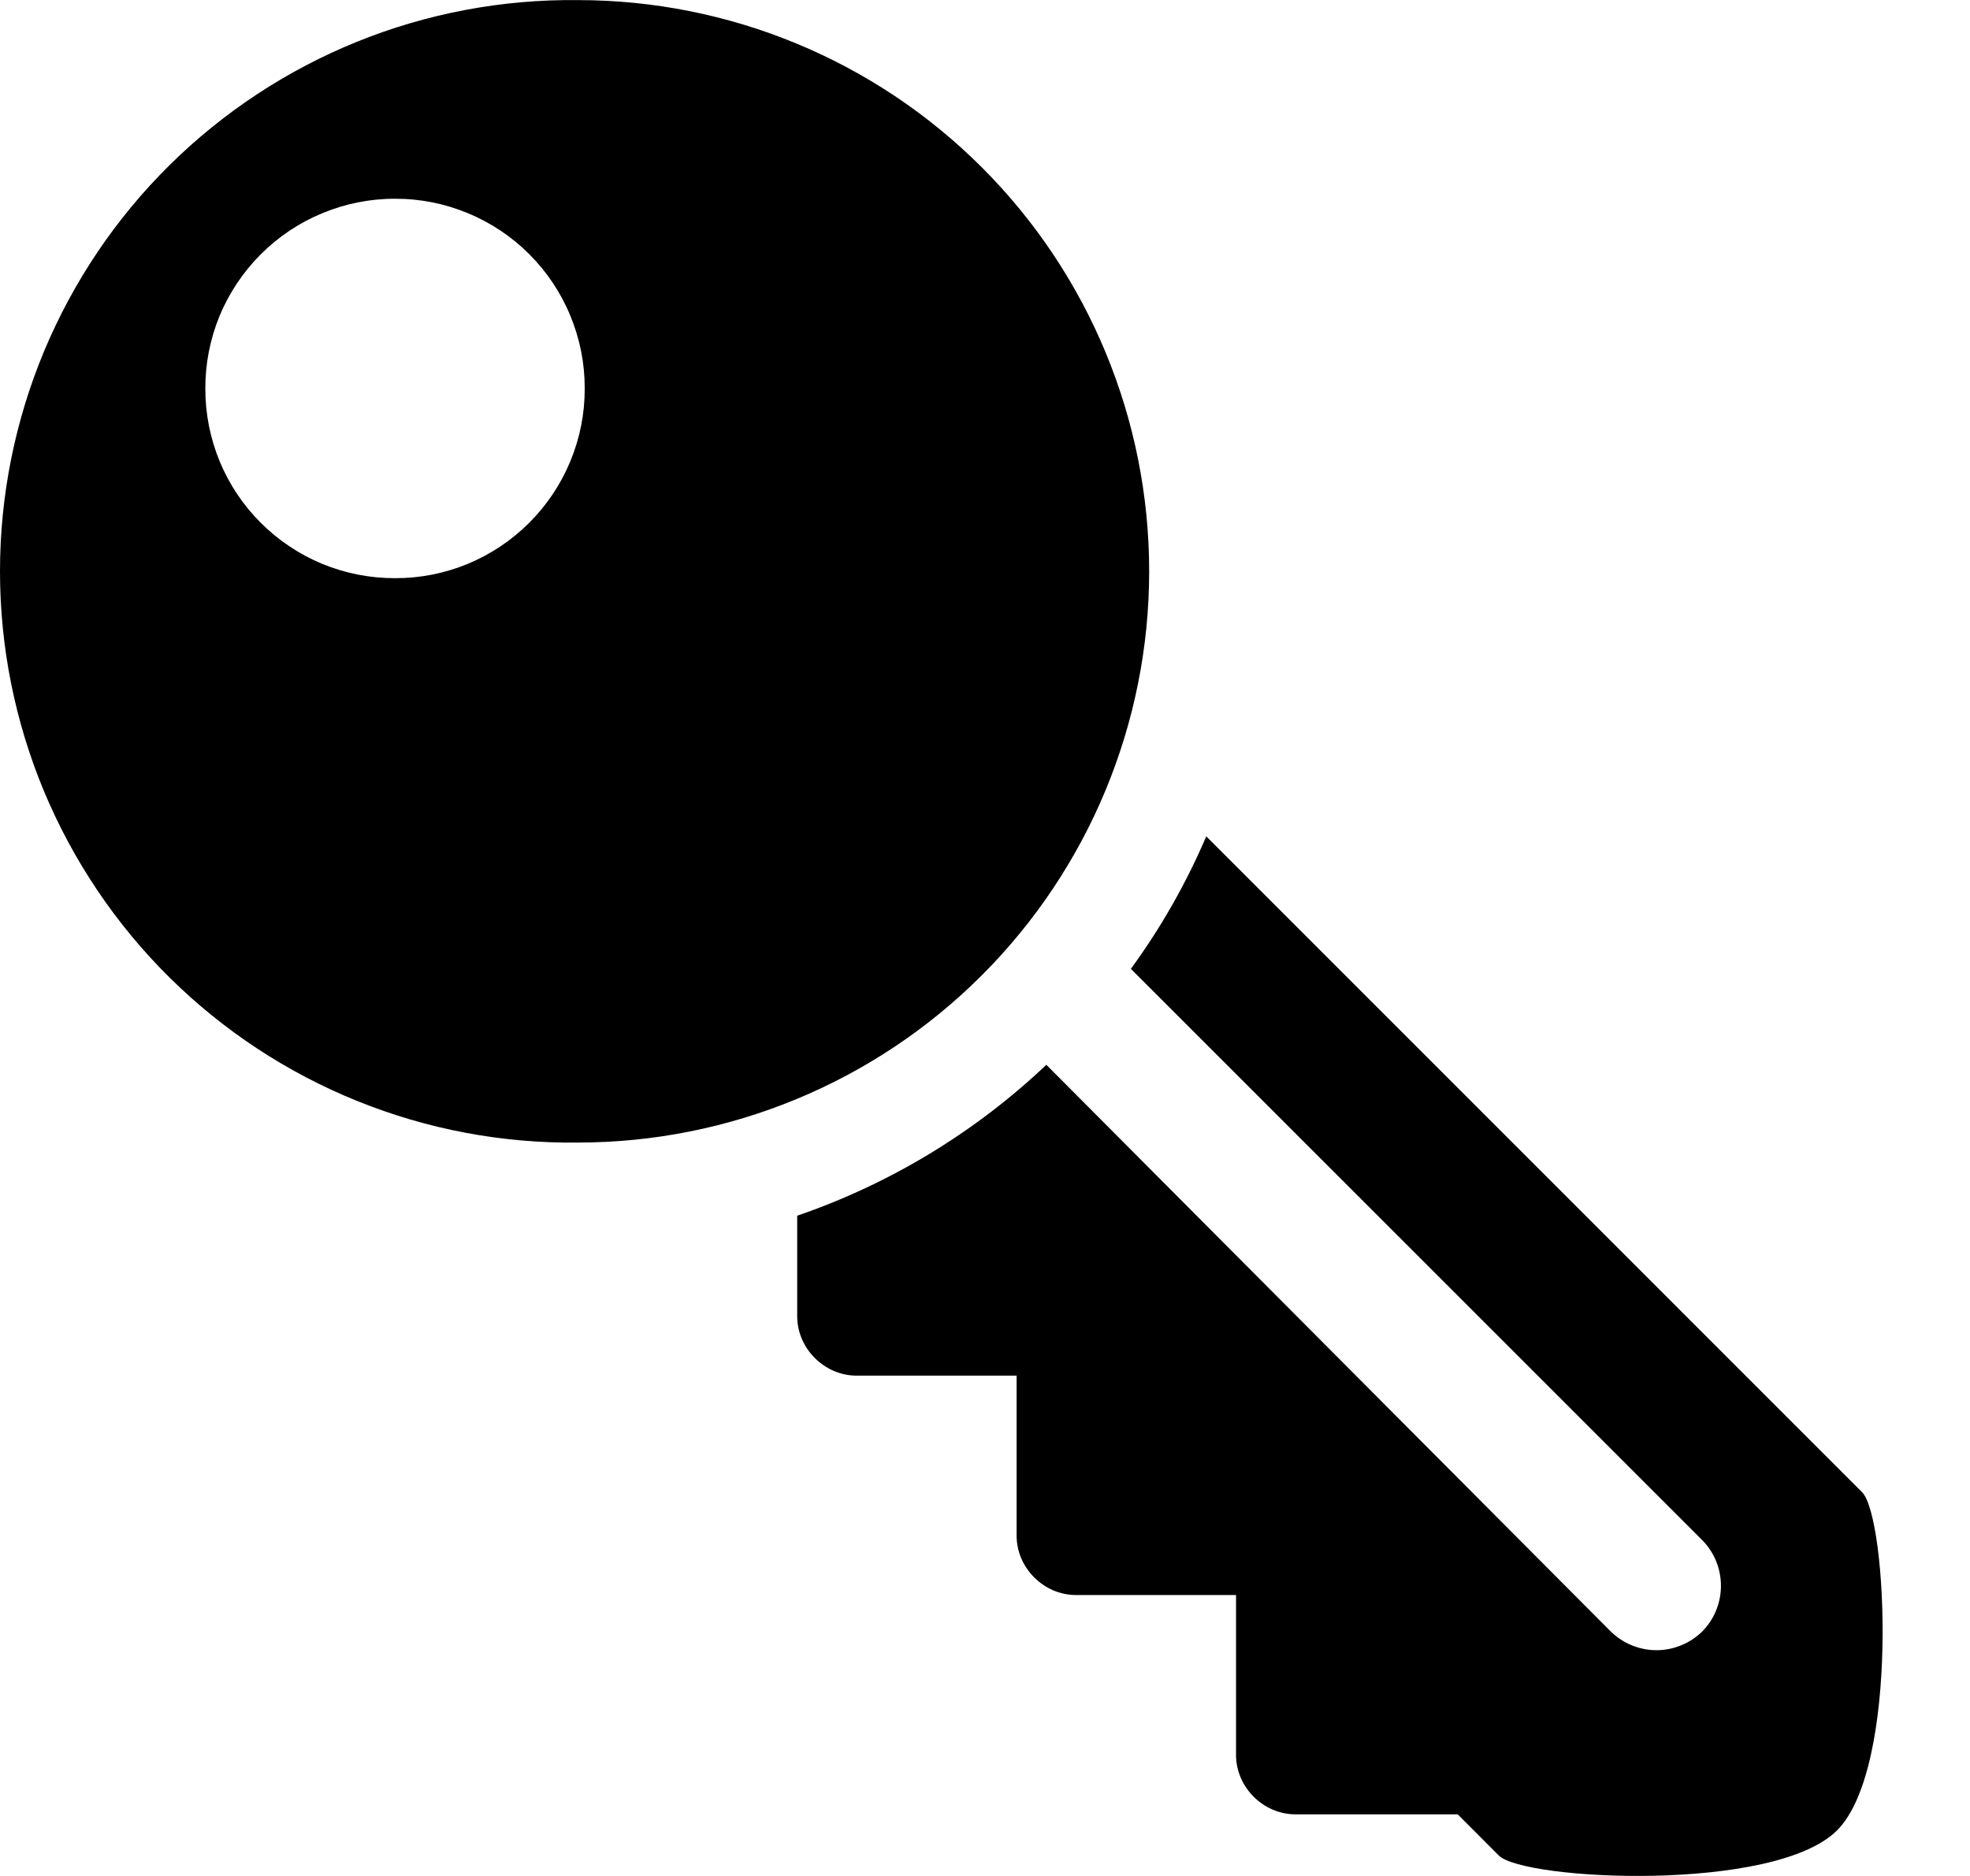 <svg width="21" height="20" viewBox="0 0 21 20" fill="none" xmlns="http://www.w3.org/2000/svg">
<path d="M6.16 0.001C5.354 -0.008 4.555 0.142 3.808 0.444C3.061 0.746 2.381 1.194 1.808 1.76C1.235 2.326 0.781 3.001 0.47 3.744C0.16 4.488 0 5.285 0 6.091C0 6.897 0.16 7.694 0.47 8.438C0.781 9.181 1.235 9.856 1.808 10.422C2.381 10.989 3.061 11.436 3.808 11.738C4.555 12.04 5.354 12.191 6.16 12.181C7.775 12.181 9.324 11.54 10.466 10.398C11.609 9.255 12.25 7.706 12.25 6.091C12.25 4.475 11.609 2.926 10.466 1.784C9.324 0.642 7.775 0.001 6.16 0.001ZM4.211 2.119C4.477 2.118 4.74 2.17 4.985 2.272C5.231 2.373 5.454 2.522 5.642 2.71C5.83 2.898 5.979 3.121 6.08 3.367C6.182 3.613 6.234 3.876 6.233 4.142C6.234 4.408 6.182 4.671 6.08 4.917C5.979 5.162 5.83 5.385 5.642 5.573C5.454 5.761 5.231 5.91 4.985 6.012C4.74 6.113 4.477 6.165 4.211 6.164C3.945 6.165 3.682 6.113 3.436 6.012C3.19 5.91 2.967 5.761 2.779 5.573C2.591 5.385 2.442 5.162 2.341 4.917C2.24 4.671 2.188 4.408 2.189 4.142C2.188 3.876 2.24 3.613 2.341 3.367C2.443 3.122 2.592 2.899 2.78 2.711C2.968 2.523 3.191 2.374 3.436 2.273C3.682 2.171 3.945 2.118 4.211 2.119ZM12.859 8.916C12.645 9.416 12.376 9.89 12.055 10.329L18.145 16.419C18.274 16.549 18.345 16.724 18.345 16.907C18.345 17.089 18.274 17.264 18.145 17.394C18.015 17.521 17.84 17.593 17.658 17.593C17.476 17.593 17.301 17.521 17.171 17.394L11.154 11.352C10.394 12.072 9.488 12.621 8.498 12.961V14.033C8.498 14.376 8.788 14.666 9.132 14.666H10.837V16.372C10.837 16.715 11.126 17.005 11.471 17.005H13.176V18.71C13.176 19.053 13.466 19.343 13.81 19.343H15.539L15.977 19.782C16.244 20.048 18.915 20.181 19.583 19.514C20.251 18.845 20.116 16.174 19.85 15.909L12.859 8.917V8.916Z" fill="black"/>
</svg>
